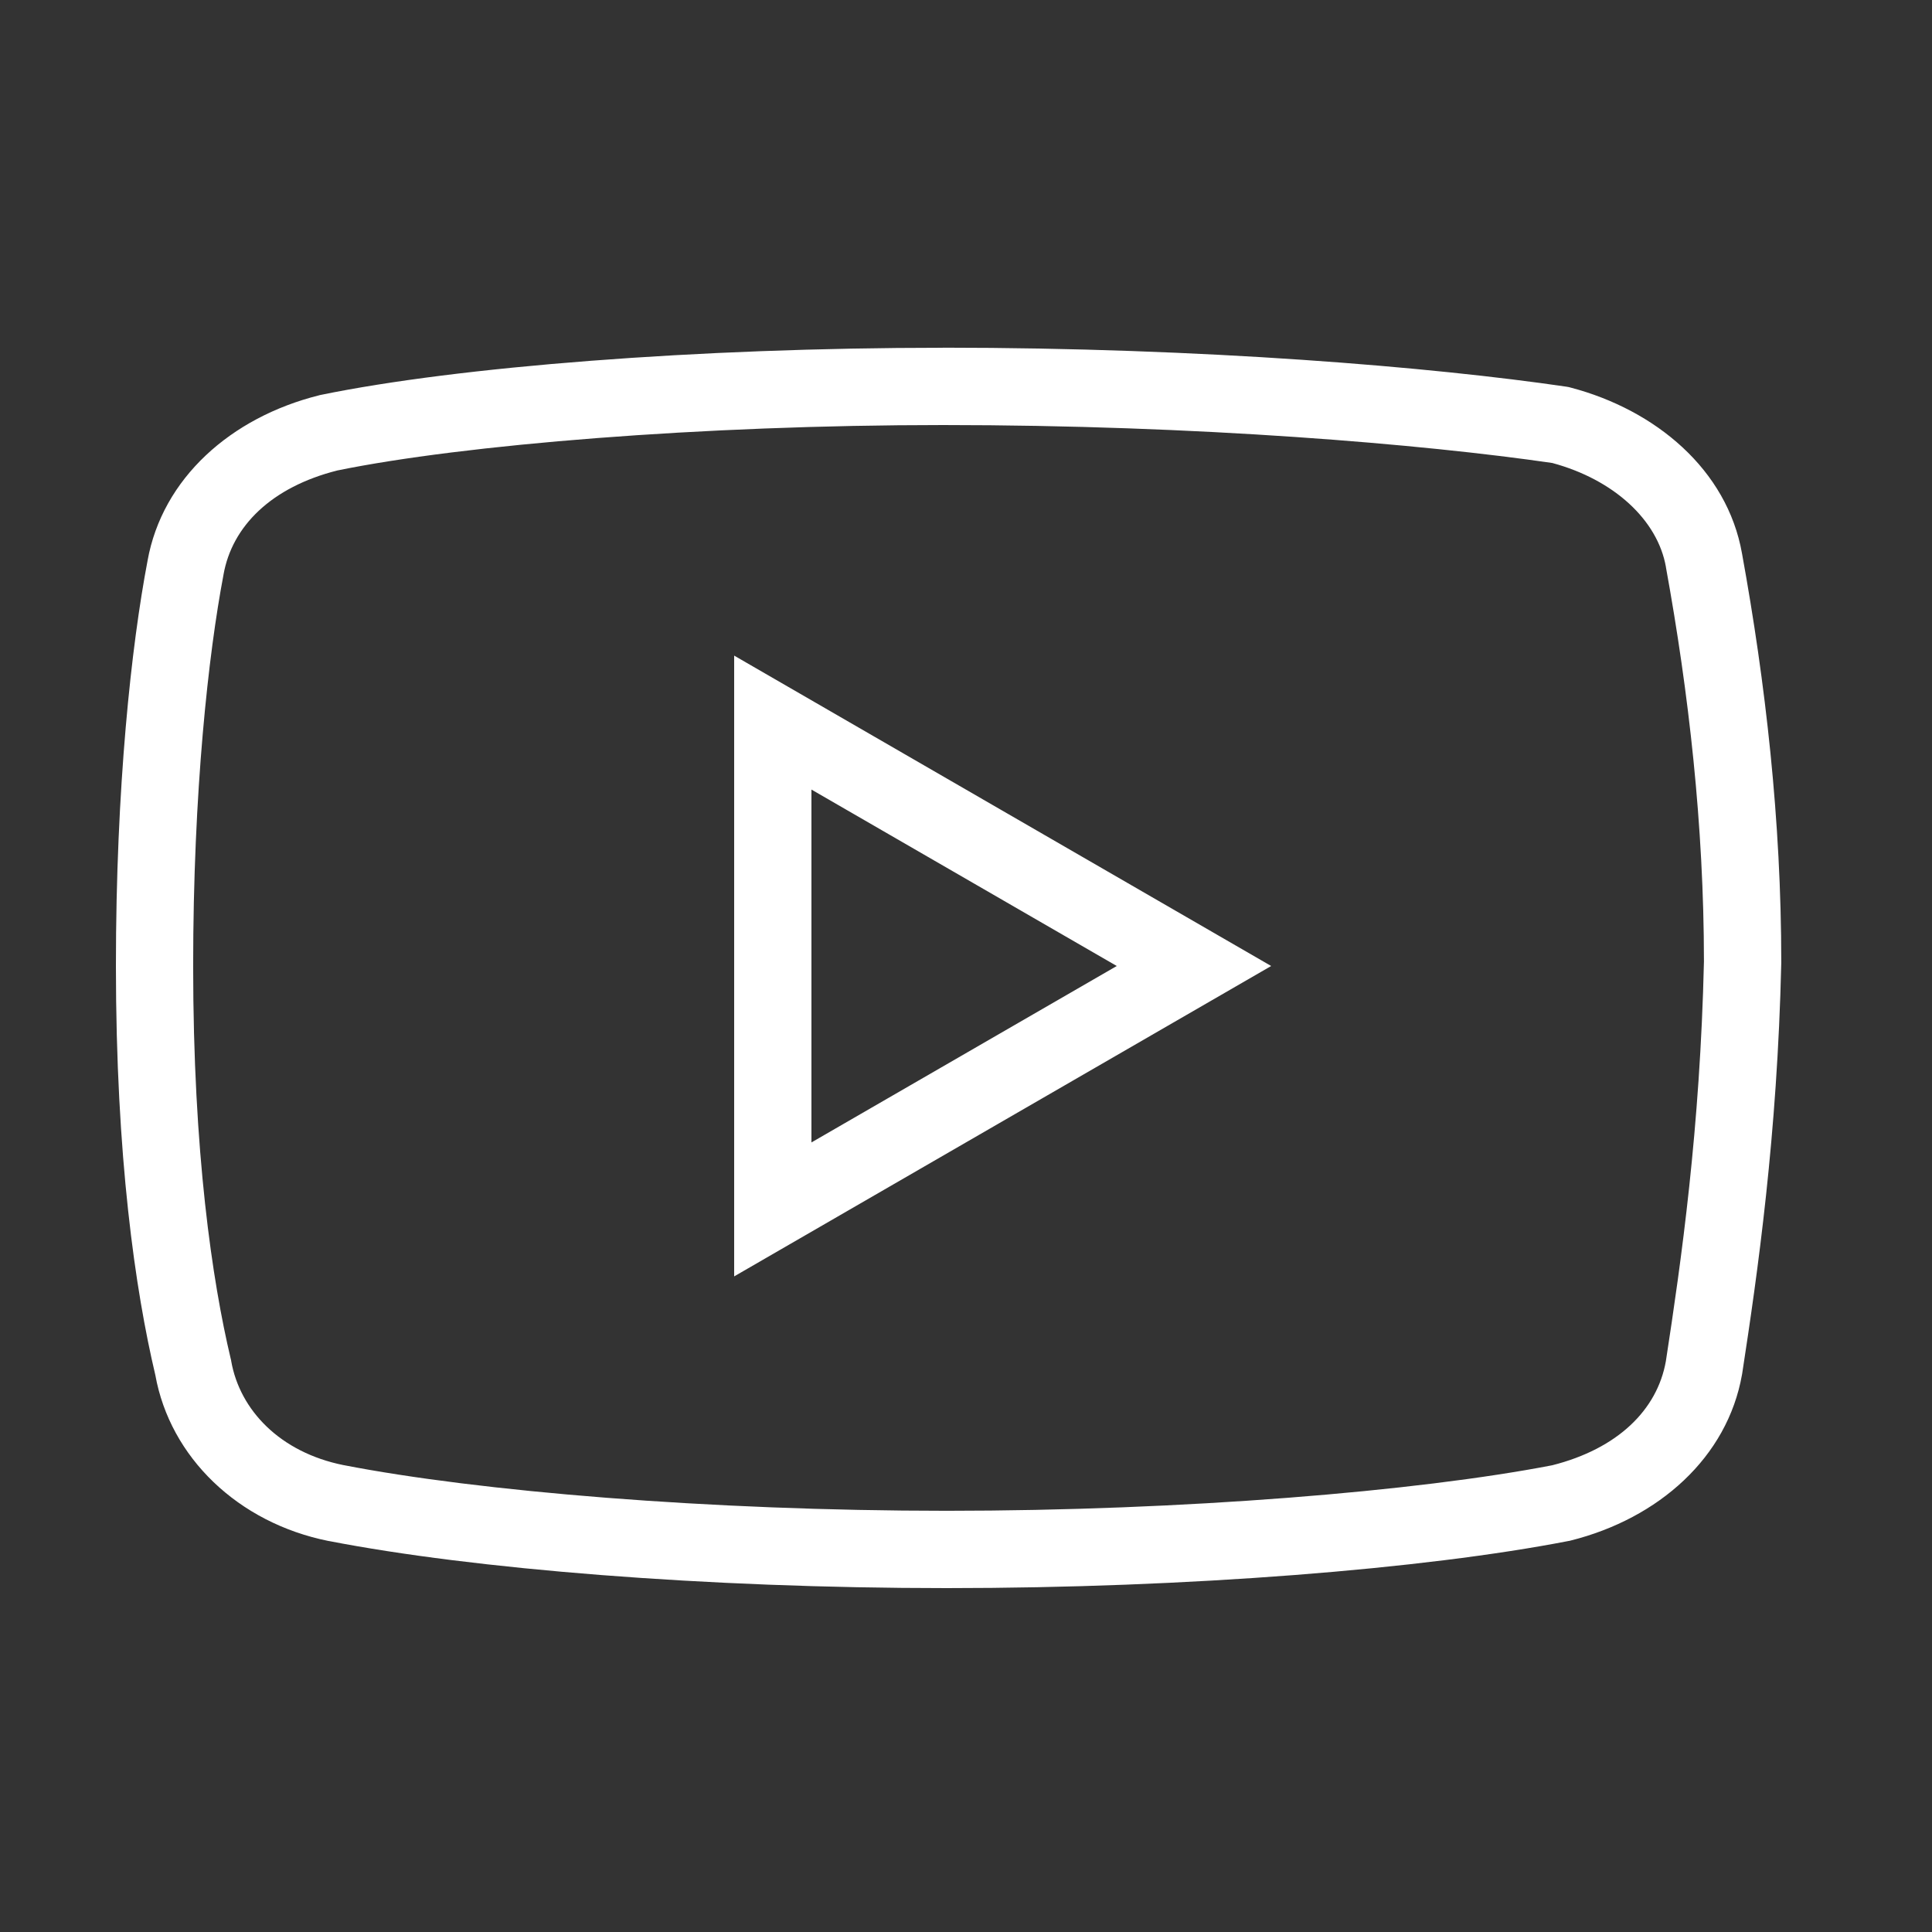 <svg xmlns="http://www.w3.org/2000/svg" xmlns:xlink="http://www.w3.org/1999/xlink" viewBox="0,0,256,256" width="50px" height="50px" fill-rule="nonzero"><rect x="0" y="0" width="256" height="256" fill="#333333" stroke="none"/><g fill="#ffffff" fill-rule="nonzero" stroke="none" stroke-width="1" stroke-linecap="butt" stroke-linejoin="miter" stroke-miterlimit="10" stroke-dasharray="" stroke-dashoffset="0" font-family="none" font-weight="none" font-size="none" text-anchor="none" style="mix-blend-mode: normal"><g transform="scale(5.12,5.12)"><path d="M24.4,9c-6.353,0 -12.559,0.491 -16.102,1.221l-0.021,0.004l-0.02,0.006c-2.285,0.571 -4.057,2.151 -4.439,4.283v0.002c-0.416,2.186 -0.818,5.827 -0.818,10.484c0,4.942 0.501,8.394 1.02,10.586c0.381,2.126 2.137,3.825 4.484,4.295h0.002h0.004c3.717,0.723 9.736,1.219 15.99,1.219c6.254,0 12.372,-0.495 16.092,-1.219l0.025,-0.004l0.025,-0.006c2.289,-0.572 4.064,-2.158 4.441,-4.297l0.002,-0.012l0.002,-0.01c0.401,-2.61 0.91,-6.167 1.012,-10.631v-0.01v-0.012c0,-3.672 -0.408,-7.23 -1.016,-10.574c-0.384,-2.176 -2.242,-3.717 -4.43,-4.293l-0.053,-0.014l-0.057,-0.01c-3.47,-0.51 -9.395,-1.01 -16.145,-1.01zM24.4,11c6.61,0 12.433,0.496 15.773,0.982c1.594,0.43 2.727,1.476 2.941,2.691v0.002v0.004c0.591,3.25 0.983,6.685 0.984,10.205c-0.099,4.324 -0.588,7.759 -0.986,10.346c-0.223,1.255 -1.243,2.262 -2.941,2.691c-3.484,0.674 -9.542,1.178 -15.672,1.178c-6.145,0 -12.124,-0.504 -15.607,-1.182h-0.002c-1.644,-0.331 -2.683,-1.425 -2.906,-2.691l-0.004,-0.029l-0.008,-0.029c-0.478,-2.01 -0.973,-5.336 -0.973,-10.168c0,-4.542 0.4,-8.099 0.783,-10.113v-0.006l0.002,-0.008c0.222,-1.258 1.243,-2.267 2.945,-2.697c3.263,-0.668 9.436,-1.176 15.67,-1.176zM19,16.967v1.732v14.334l13.898,-8.033zM21,20.434l7.902,4.566l-7.902,4.566z"></path></g></g></svg>